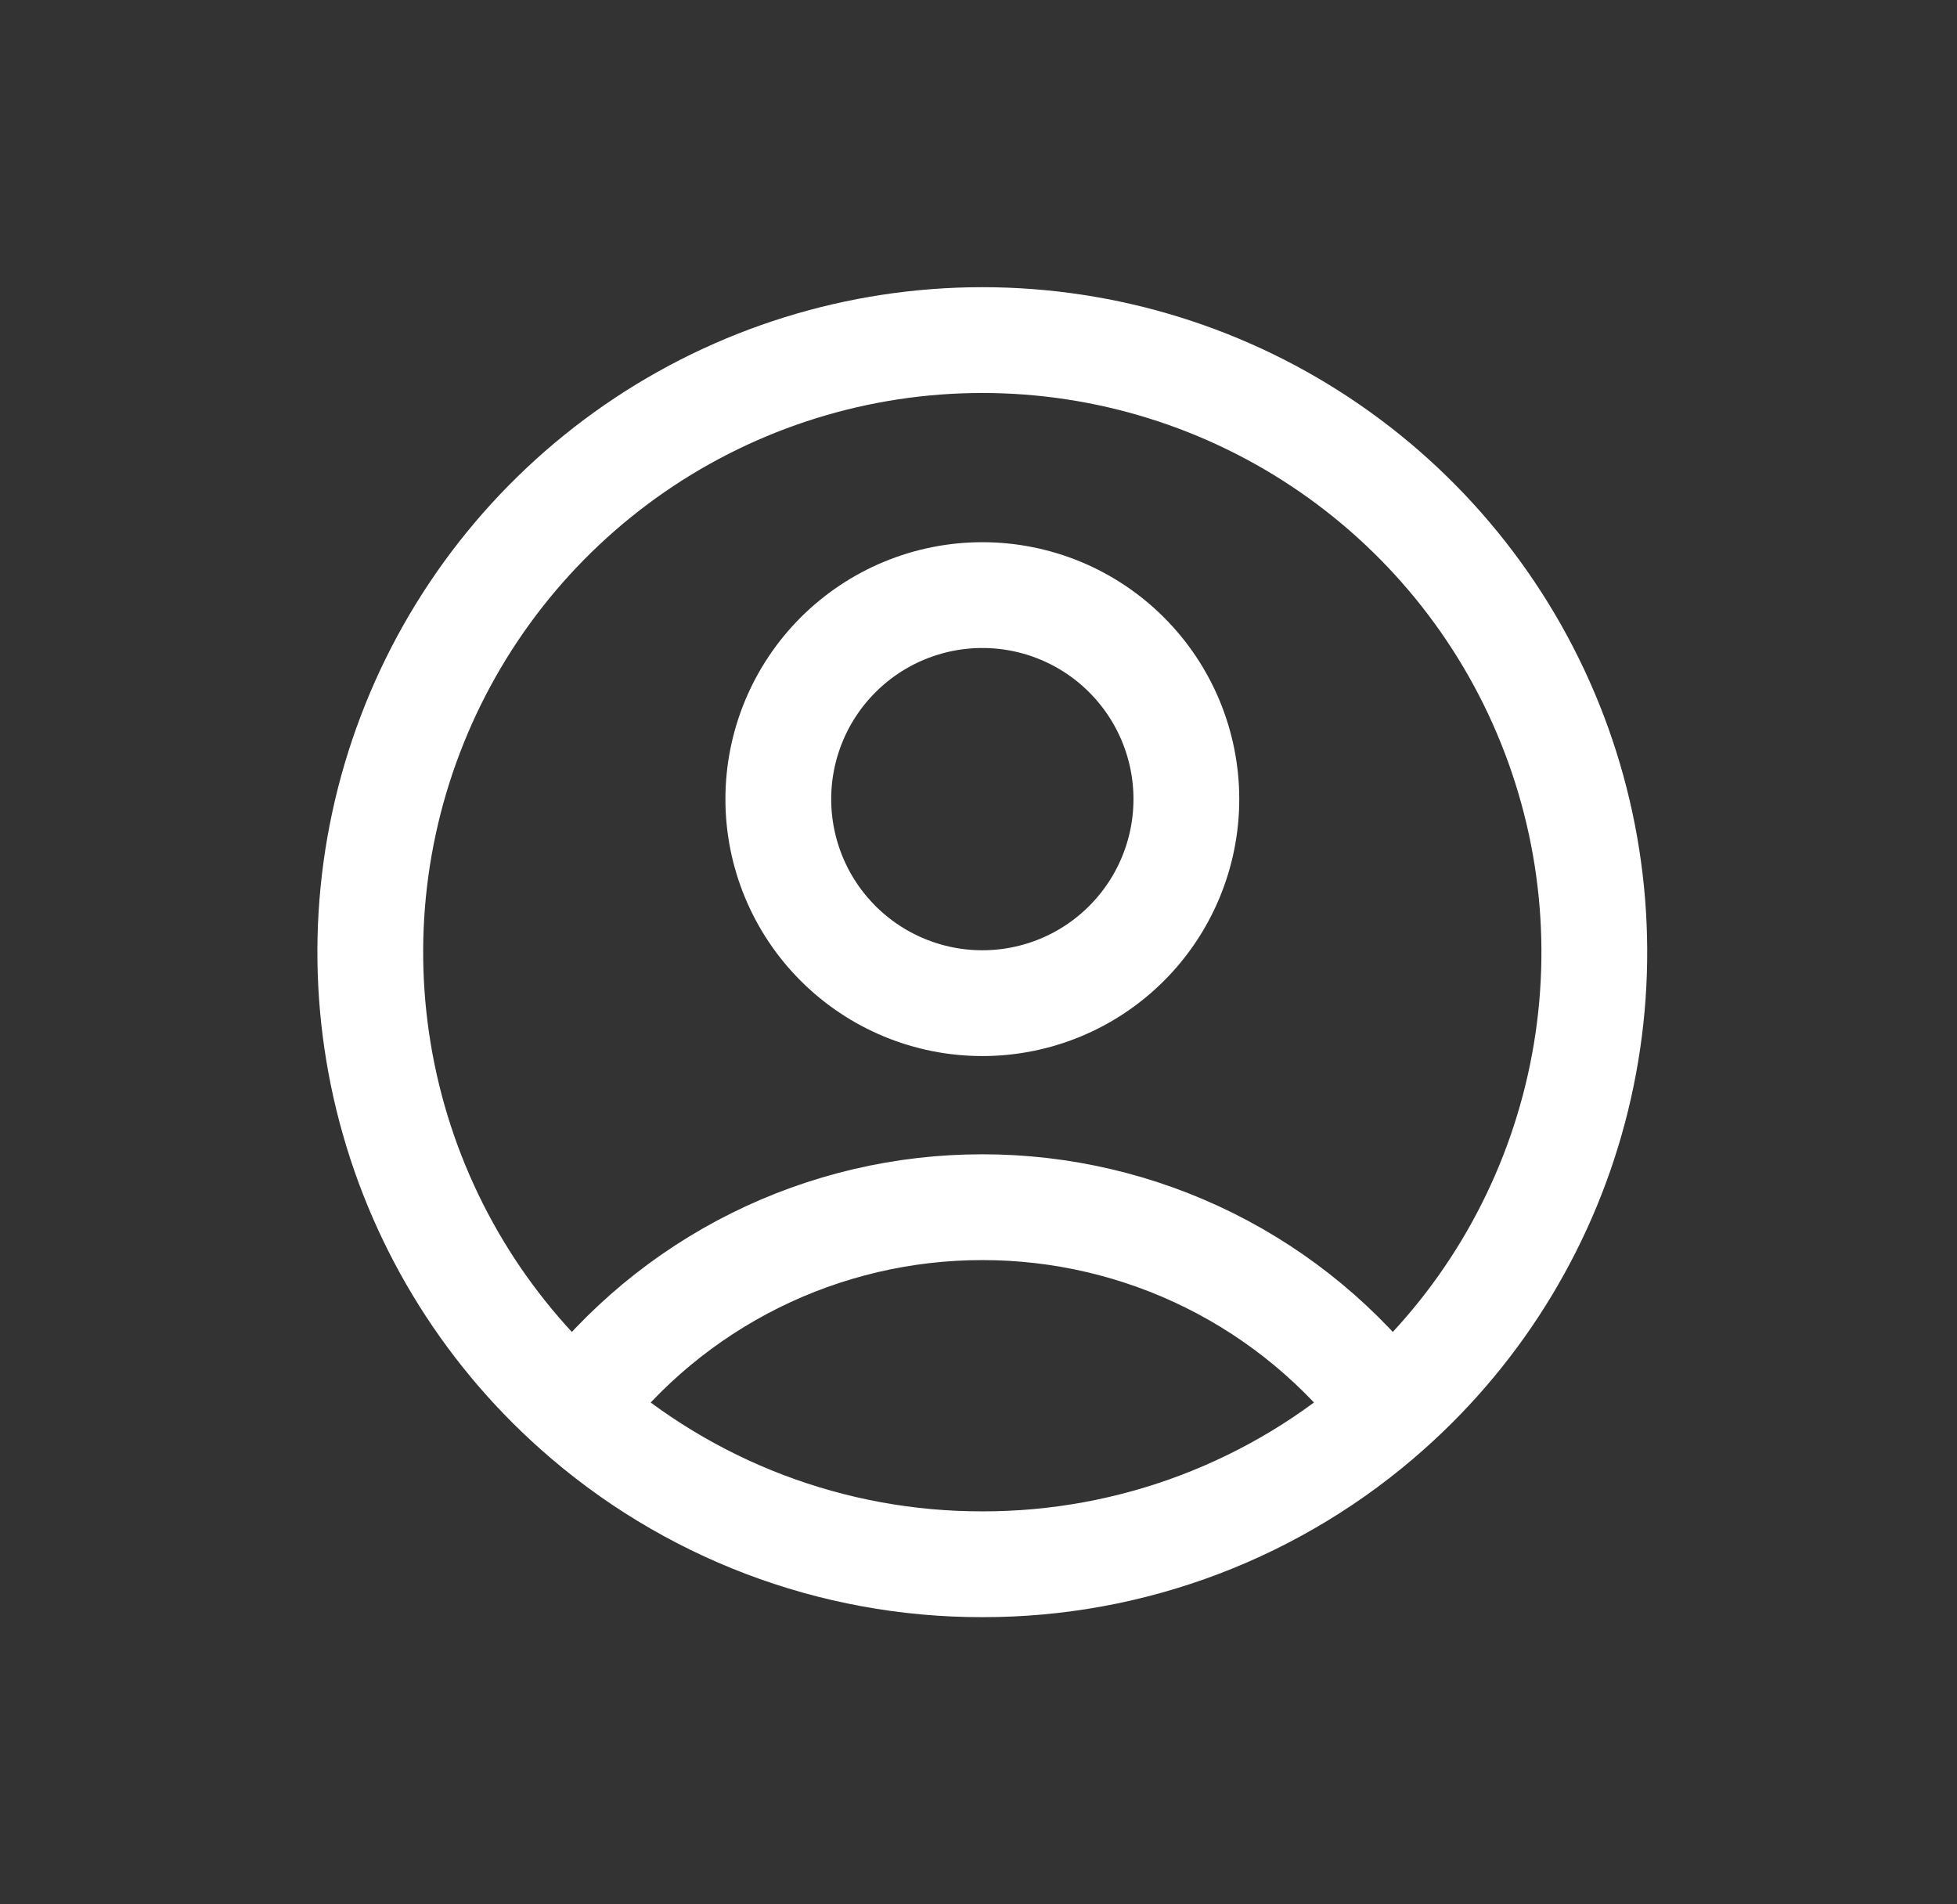 <svg width="37" height="36" viewBox="0 0 37 36" fill="none" xmlns="http://www.w3.org/2000/svg">
<rect x="0" y="0" width="37" height="36" fill="#333333" stroke="none"/>
<path d="M26.264 26.646C25.365 25.457 24.203 24.492 22.868 23.828C21.534 23.165 20.063 22.82 18.573 22.821C17.082 22.82 15.611 23.165 14.277 23.828C12.942 24.492 11.78 25.457 10.881 26.646M26.264 26.646C28.017 25.087 29.253 23.032 29.811 20.753C30.369 18.474 30.221 16.079 29.387 13.886C28.553 11.693 27.072 9.806 25.14 8.474C23.209 7.142 20.918 6.429 18.572 6.429C16.226 6.429 13.935 7.142 12.003 8.474C10.072 9.806 8.591 11.693 7.757 13.886C6.922 16.079 6.775 18.474 7.333 20.753C7.891 23.032 9.128 25.087 10.881 26.646M26.264 26.646C24.147 28.534 21.408 29.576 18.573 29.571C15.736 29.576 12.998 28.534 10.881 26.646M22.43 15.107C22.43 16.13 22.023 17.111 21.3 17.834C20.577 18.558 19.596 18.964 18.573 18.964C17.55 18.964 16.569 18.558 15.845 17.834C15.122 17.111 14.715 16.13 14.715 15.107C14.715 14.084 15.122 13.103 15.845 12.38C16.569 11.656 17.55 11.25 18.573 11.25C19.596 11.25 20.577 11.656 21.3 12.38C22.023 13.103 22.43 14.084 22.43 15.107Z" stroke="white" stroke-width="2" stroke-linecap="round" stroke-linejoin="round"/>
</svg>
